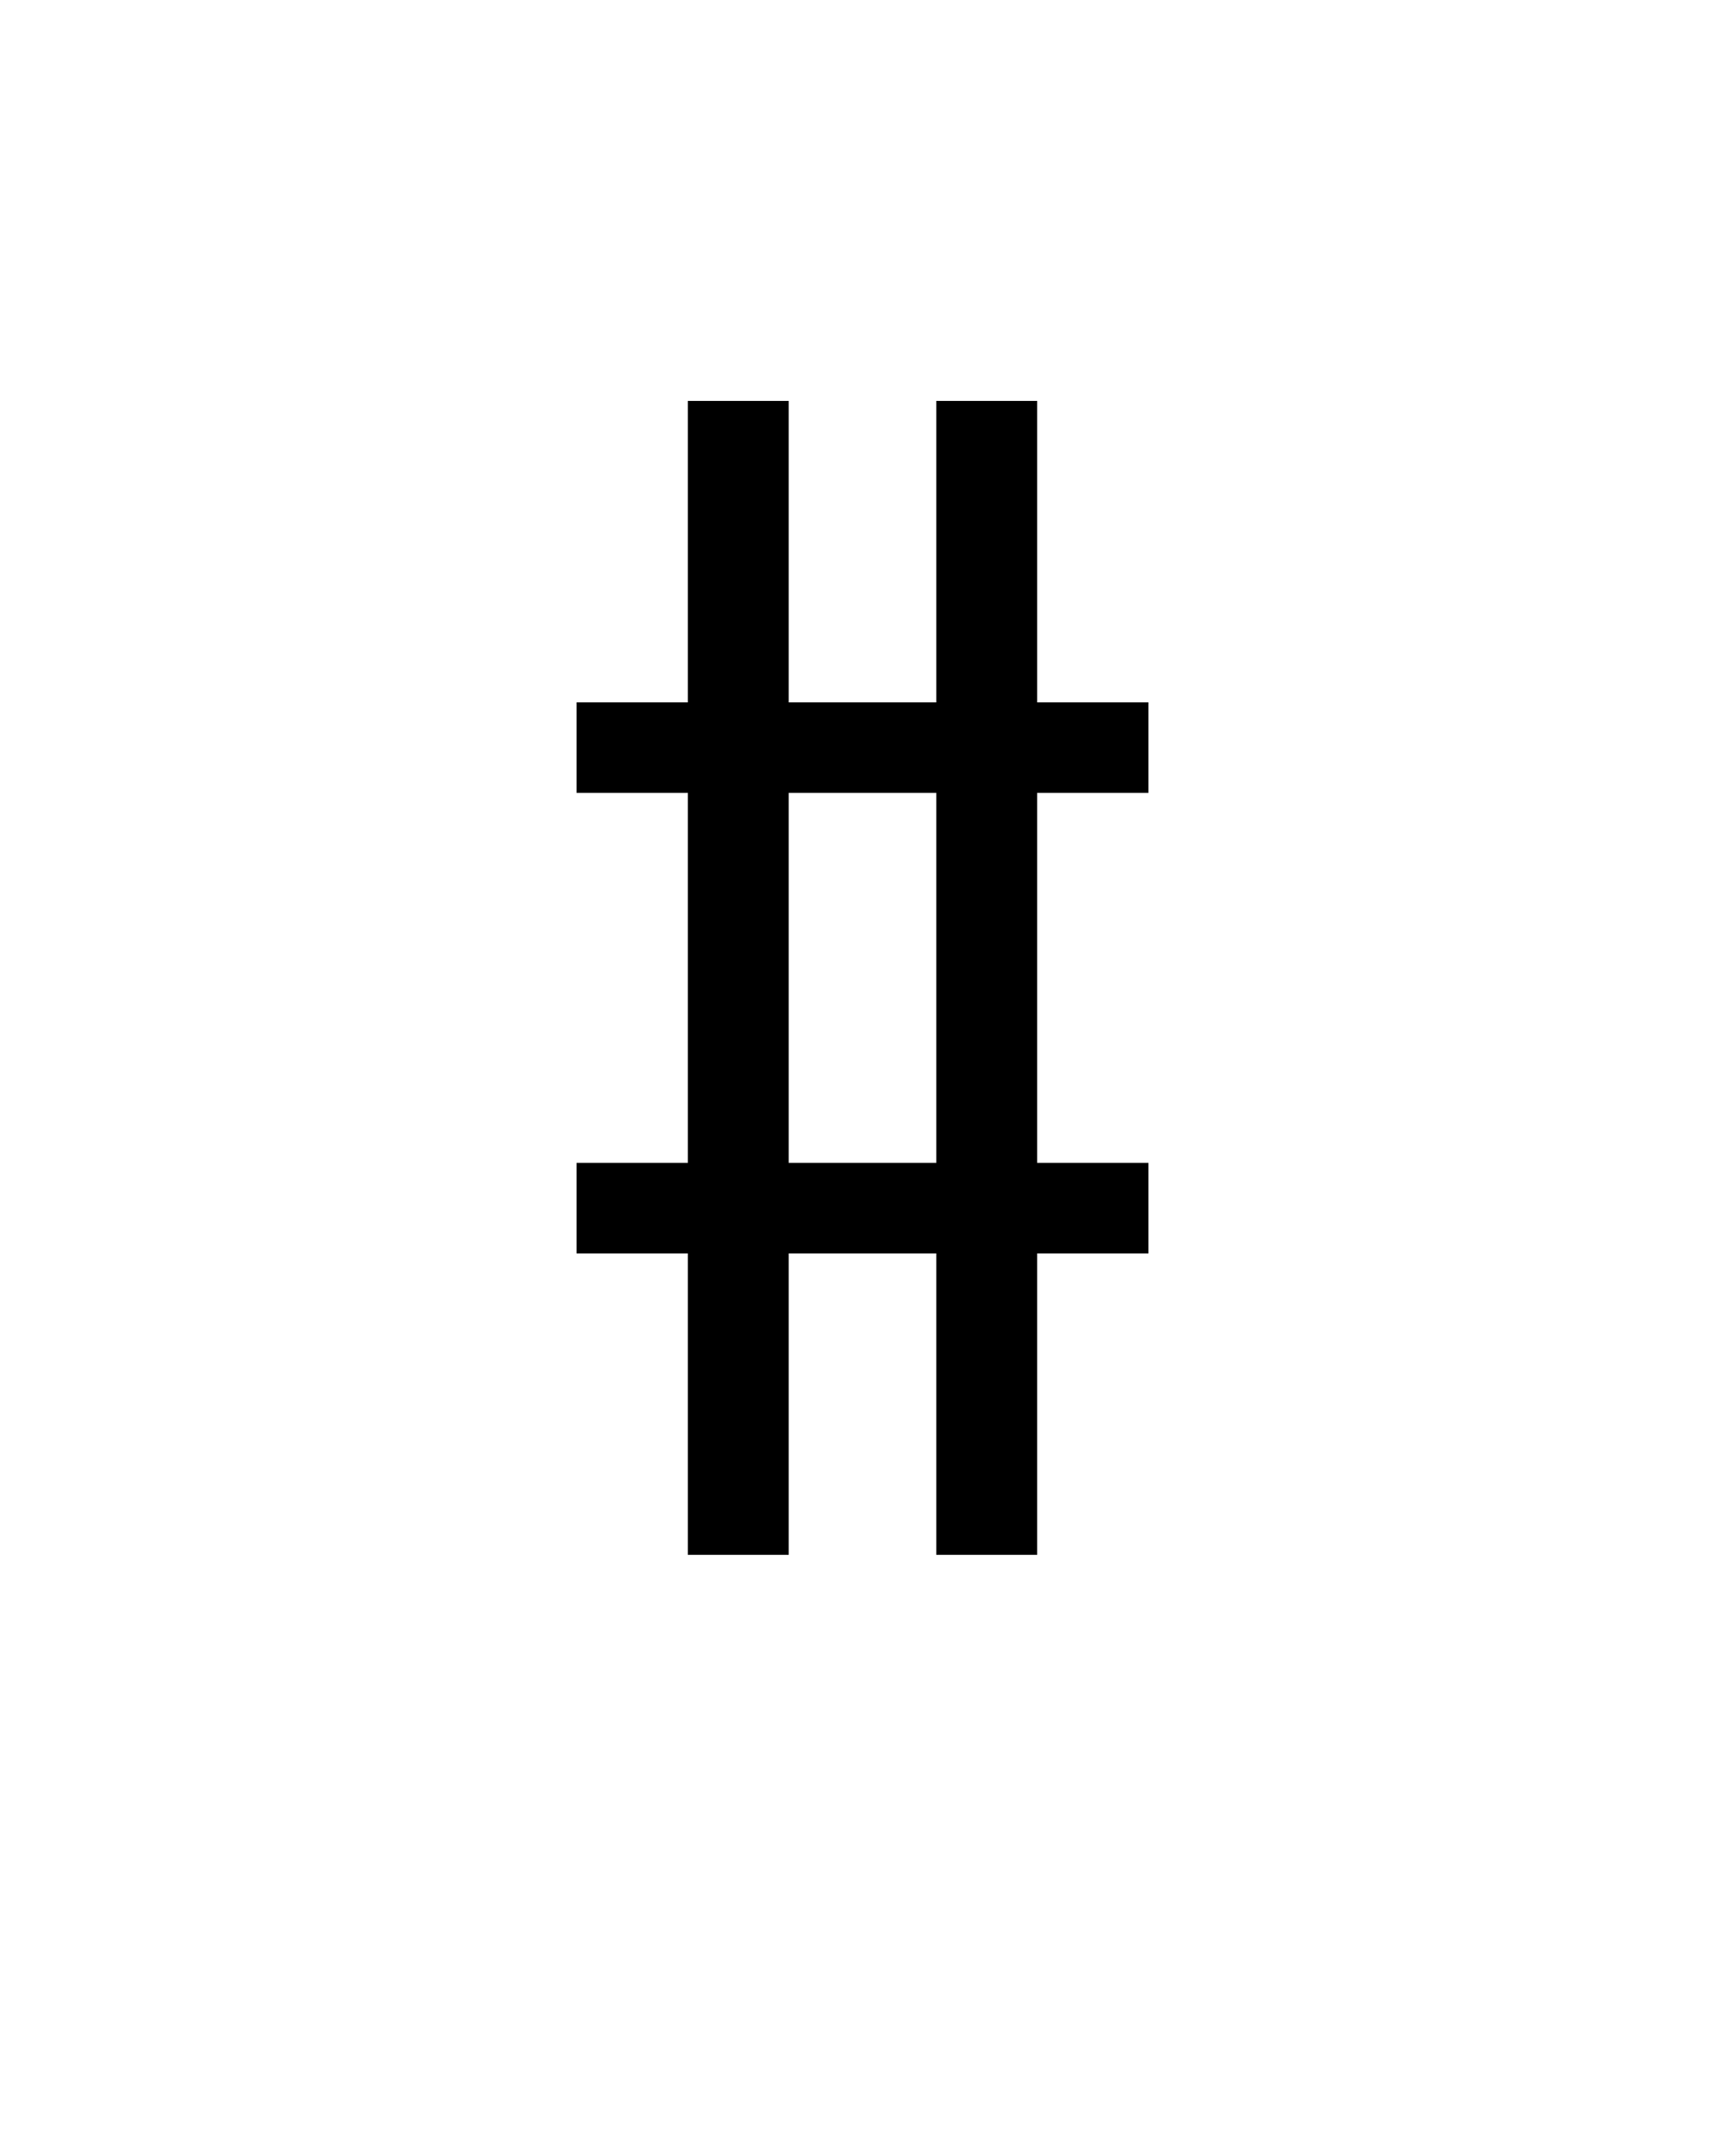 <svg xmlns="http://www.w3.org/2000/svg" height="160" viewBox="0 0 128 160" width="128"><defs><path d="M 115 106 L 115 -127 L 29 -127 L 29 -197 L 115 -197 L 115 -483 L 29 -483 L 29 -553 L 115 -553 L 115 -786 L 193 -786 L 193 -553 L 307 -553 L 307 -786 L 385 -786 L 385 -553 L 471 -553 L 471 -483 L 385 -483 L 385 -197 L 471 -197 L 471 -127 L 385 -127 L 385 106 L 307 106 L 307 -127 L 193 -127 L 193 106 Z M 307 -197 L 307 -483 L 193 -483 L 193 -197 Z " id="path1"/></defs><g><g fill="#000000" transform="translate(40 105.21) rotate(0)"><use href="#path1" transform="translate(0 0) scale(0.096)"/></g></g></svg>